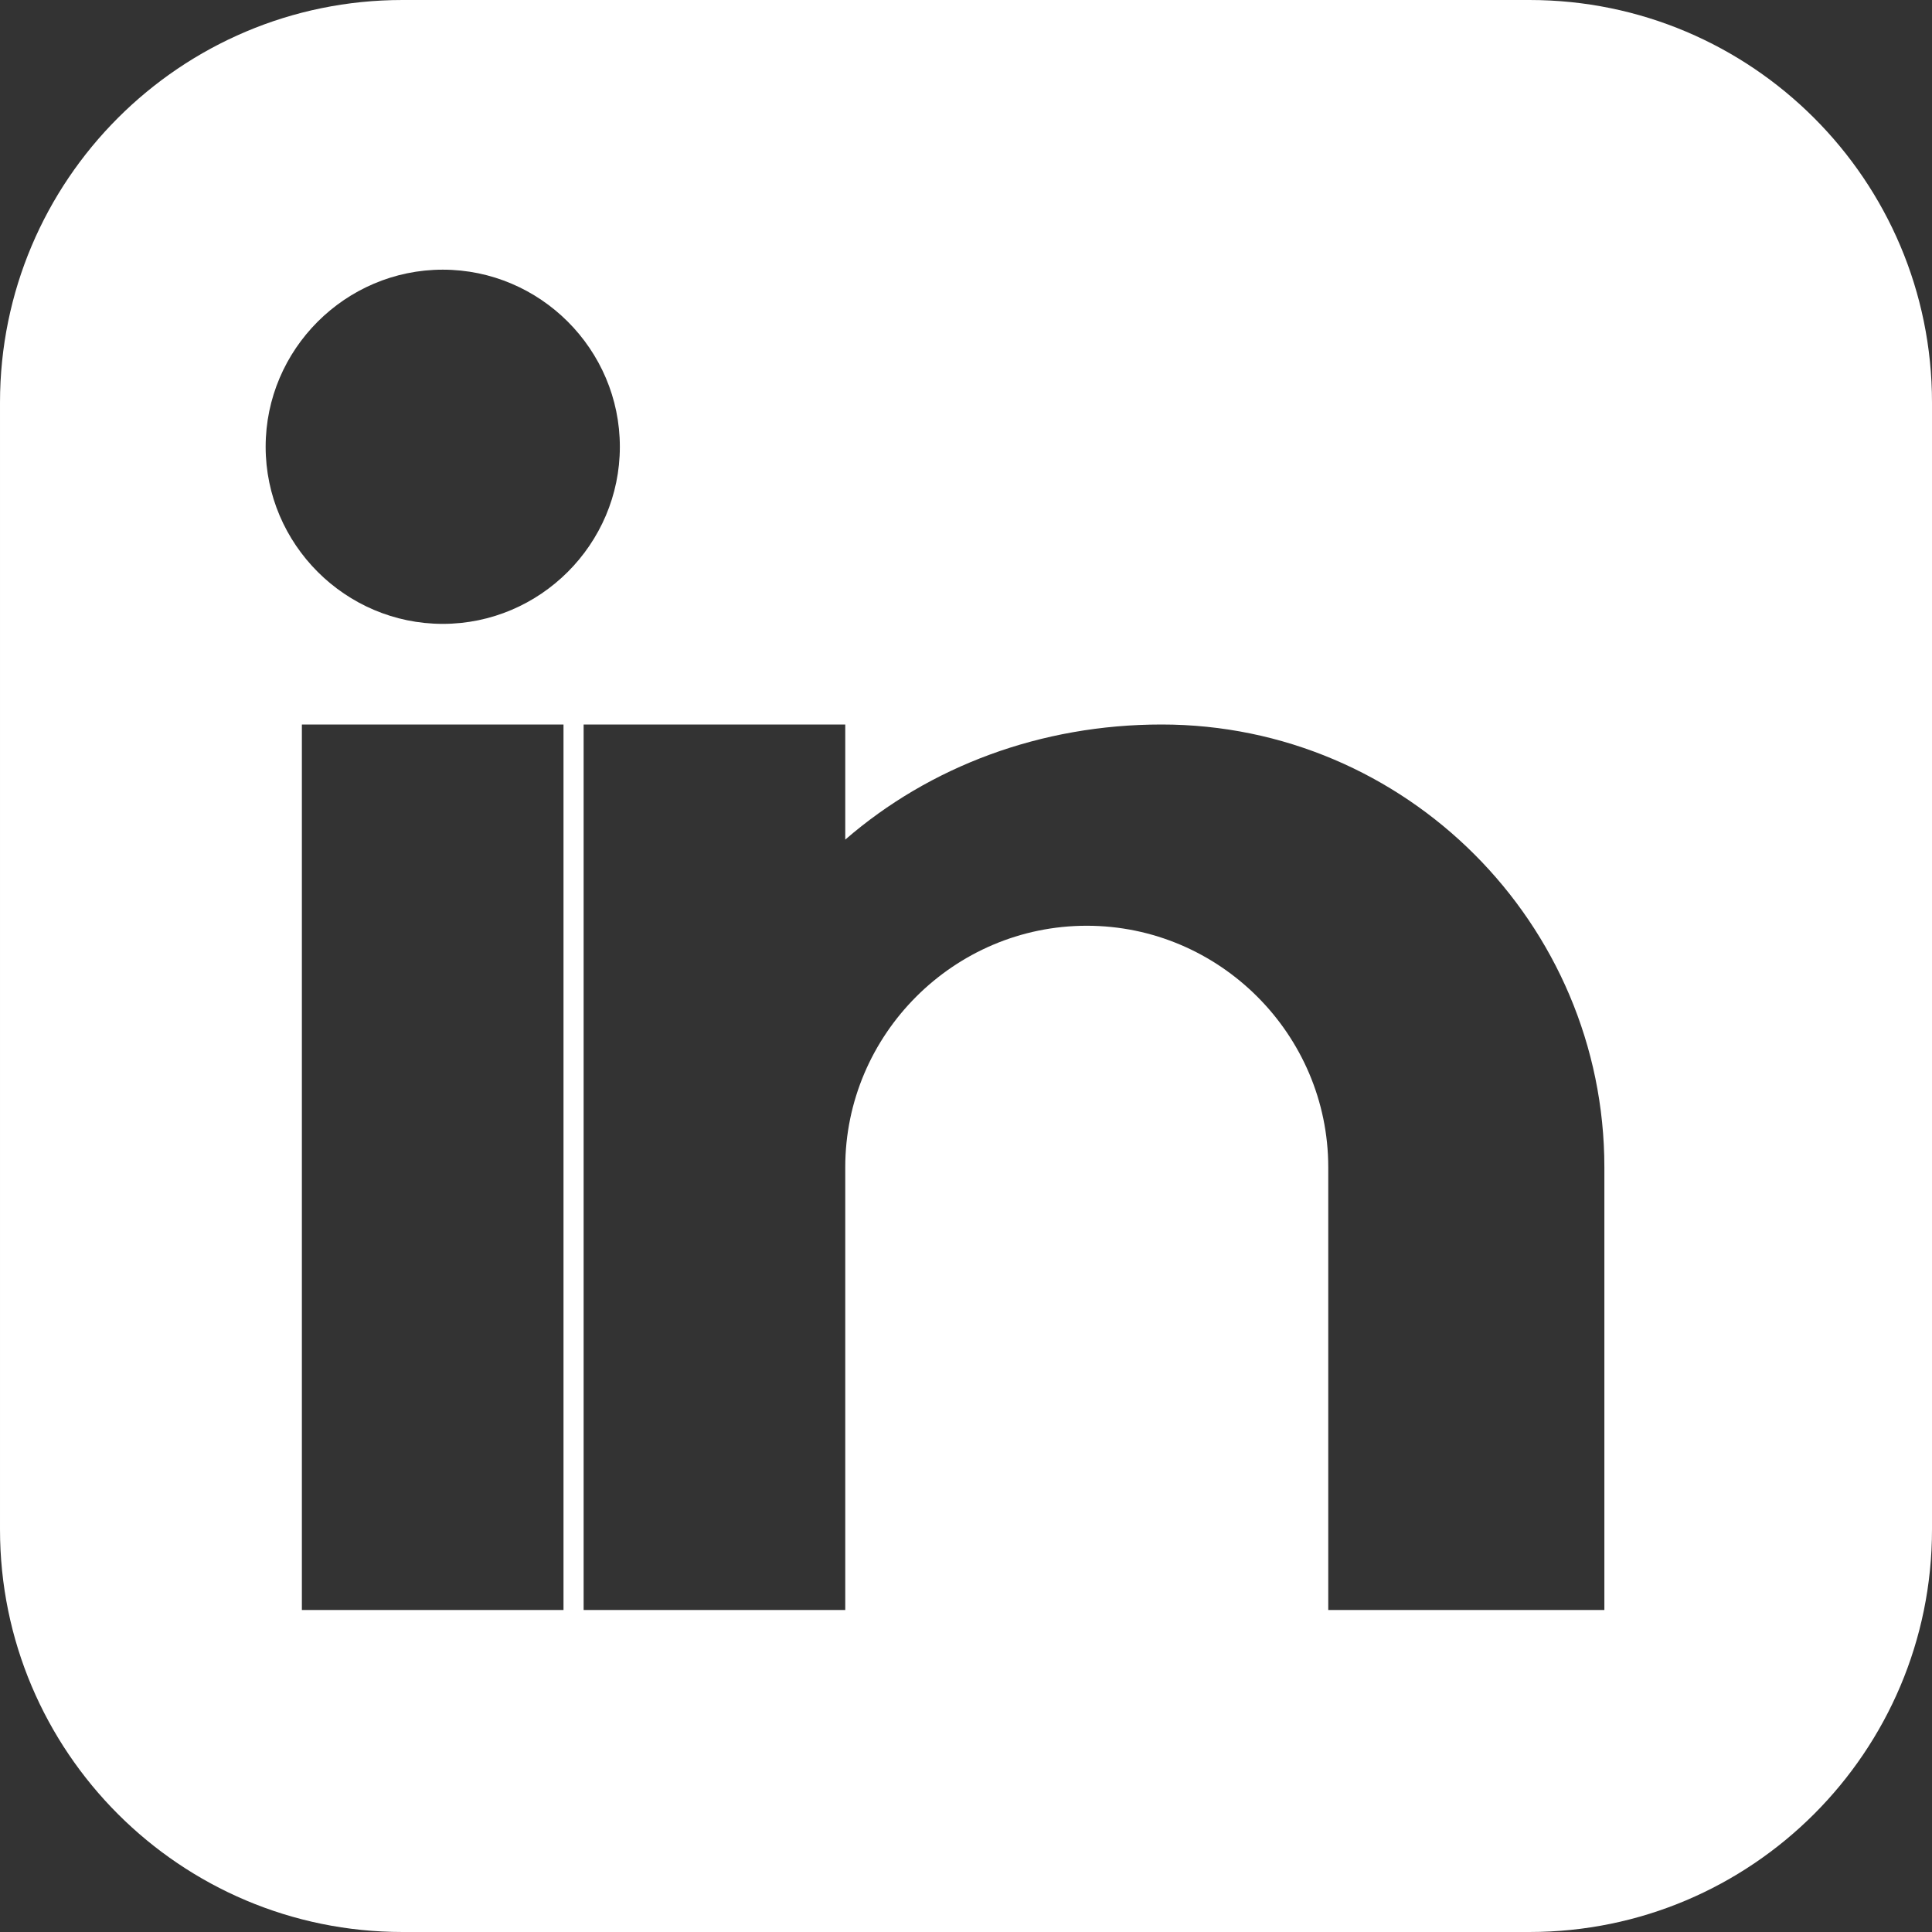 <svg
xmlns="http://www.w3.org/2000/svg"
viewBox="0 0 24 24"
width="24"
height="24"
fill="white"
>
<rect x="0" y="0" width="24" height="24" fill="#333333" stroke="none"/>
<path
    d="M19 0h-14c-2.76 0-5 2.24-5 5v14c0 2.76 2.24 5 5 5h14c2.76 0 5-2.24 5-5v-14c0-2.76-2.24-5-5-5zm-11.75 20h-3.5v-11h3.5v11zm-1.75-12.25c-1.21 0-2.2-.99-2.2-2.2s.99-2.2 2.2-2.2 2.2.99 2.2 2.2-.99 2.2-2.2 2.2zm14.5 12.25h-3.5v-5.5c0-1.65-1.35-3-3-3s-3 1.35-3 3v5.5h-3.5v-11h3.5v1.43c1.05-.91 2.43-1.43 3.93-1.43 3.03 0 5.5 2.47 5.5 5.5v5.5z"
/>
</svg>